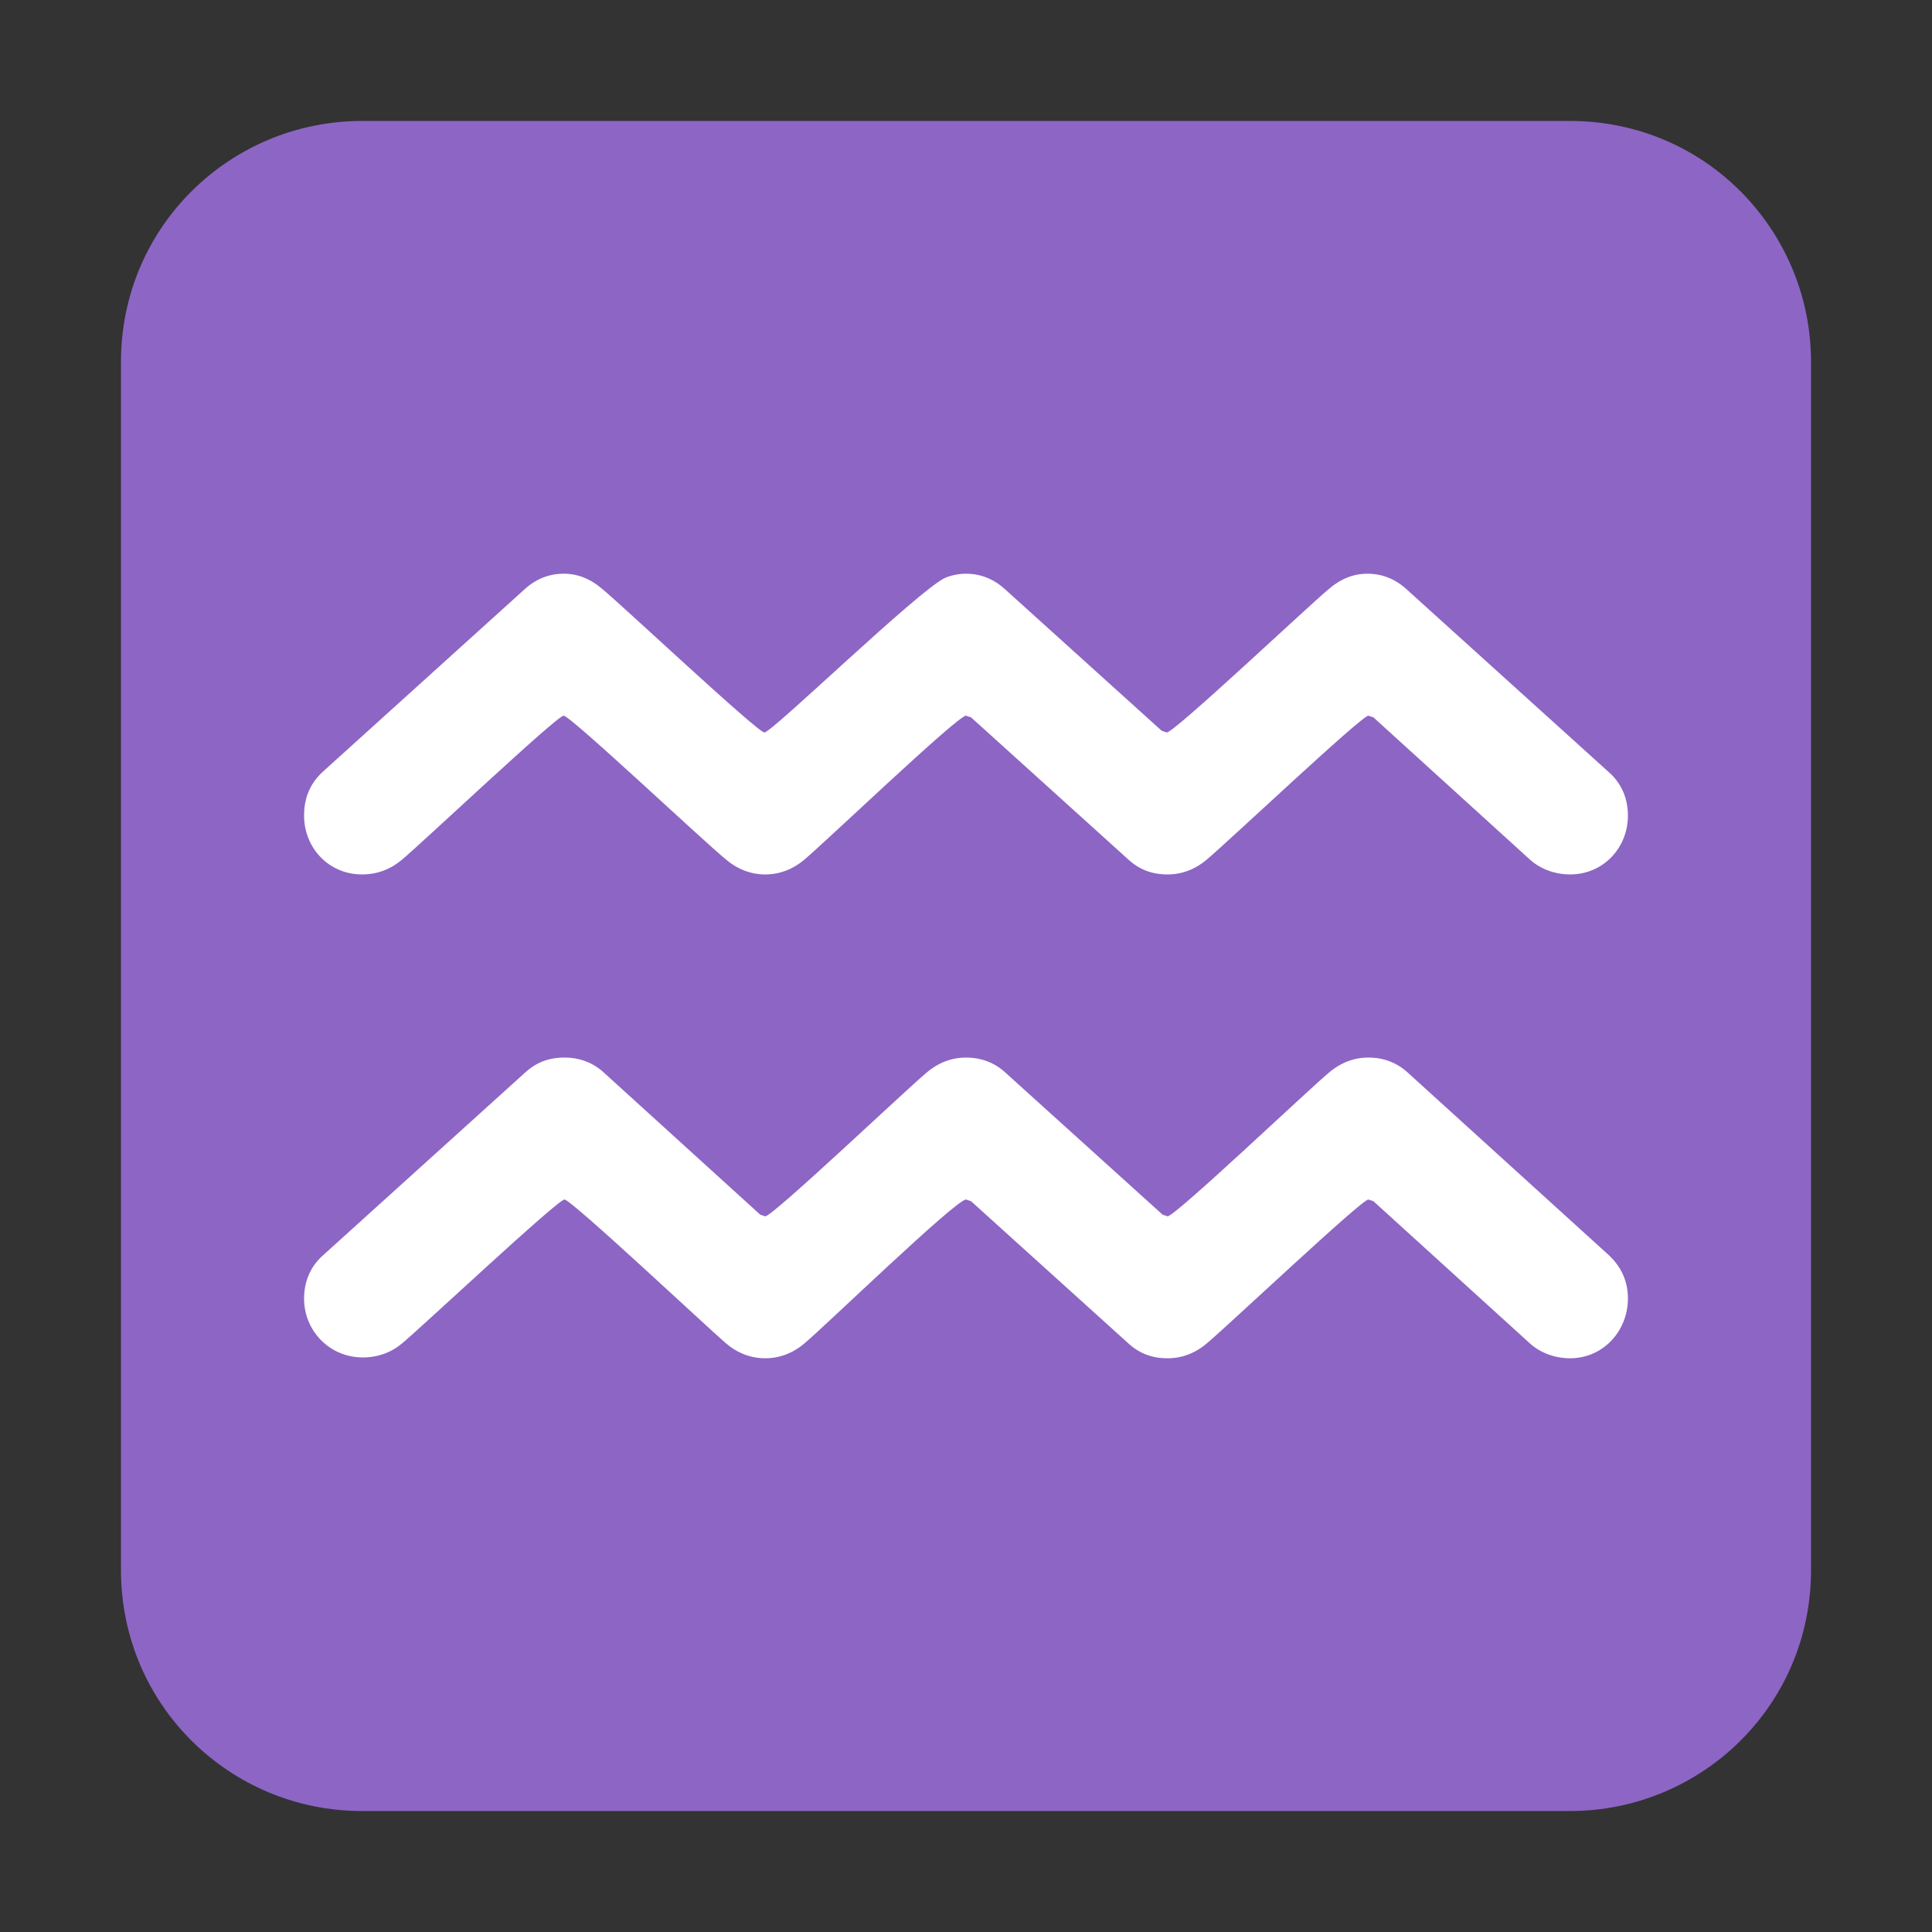 <svg version="1.1" xmlns="http://www.w3.org/2000/svg" viewBox="0 0 2300 2300"><rect x="0" y="0" width="2300" height="2300" fill="#333333" stroke="none"/><g transform="scale(1,-1) translate(-256, -1869)">
		<path d="M2125-287c156 0 287 125 287 287l0 1438c0 156-125 287-287 287l-1438 0c-156 0-287-125-287-287l0-1438c0-161 130-287 287-287l1438 0 z" fill="#8D65C5"/>
		<path d="M2125 252c40 0 69 33 69 71 0 21-8 38-23 52l-239 217c-13 12-29 18-47 18-17 0-33-6-47-18-23-19-183-171-192-171l-6 2-187 169c-13 12-29 18-47 18-17 0-33-6-47-18-23-19-183-171-192-171l-6 2-186 169c-13 12-29 18-47 18-19 0-34-6-47-18l-240-217c-15-13-23-31-23-52 0-38 30-70 70-70 18 0 34 6 47 17 24 20 185 171 193 171 8 0 171-153 192-171 14-12 30-18 47-18 17 0 33 6 47 18 24 20 180 171 192 171l6-2 187-169c13-12 28-18 47-18 17 0 33 6 47 18 24 20 184 171 192 171l6-2 186-169c13-12 31-18 48-18 z M2125 828c40 0 69 32 69 70 0 21-8 39-23 52l-240 217c-14 13-30 19-47 19-17 0-32-6-47-19-24-20-183-170-192-170l-6 2-186 168c-14 13-30 19-47 19-9 0-18-2-25-5-32-15-206-184-215-184-8 0-169 151-192 170-15 13-30 19-47 19-17 0-33-6-47-19l-240-217c-15-14-22-31-22-52 0-38 29-70 69-70 18 0 34 6 48 18 23 19 184 171 192 171 8 0 166-149 193-171 14-12 30-18 47-18 17 0 33 6 47 18 24 20 182 171 192 171l6-2 187-169c13-12 28-18 47-18 17 0 33 6 47 18 24 20 184 171 192 171l6-2 186-169c13-12 31-18 48-18 z" fill="#FFFFFF"/>
	</g></svg>
